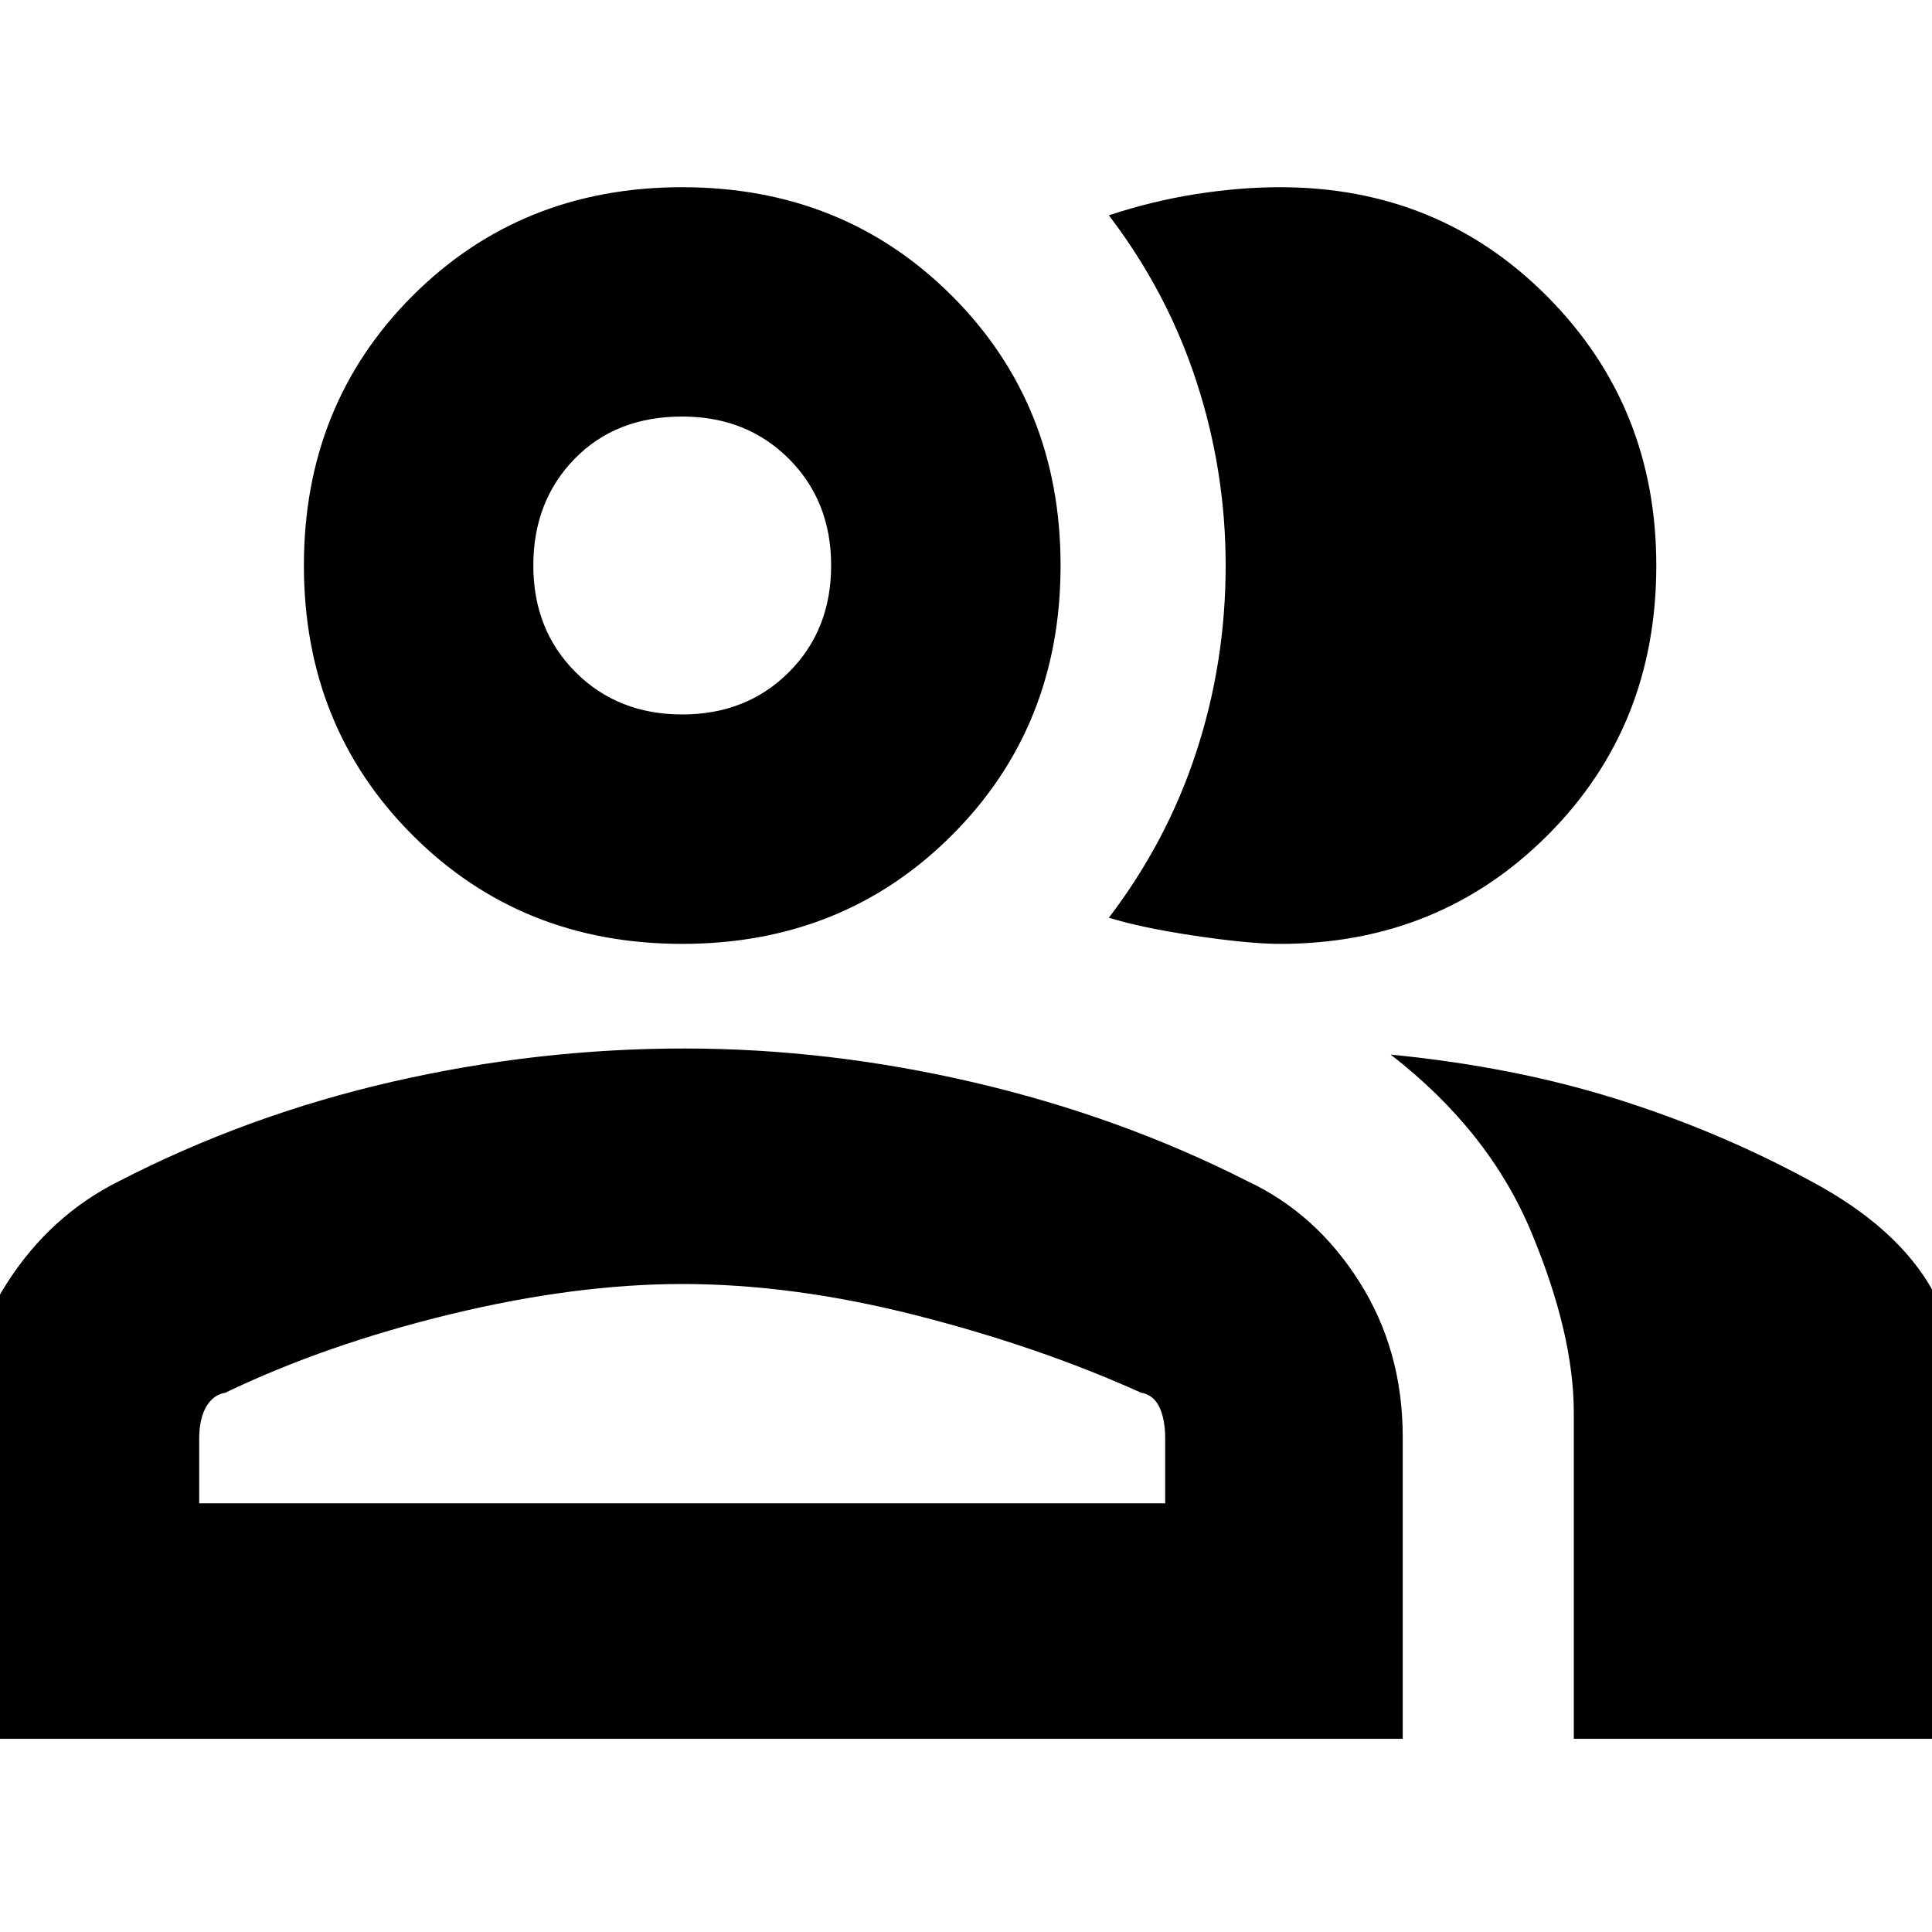 <svg xmlns="http://www.w3.org/2000/svg" height="20" width="20"><path d="M-0.375 18V14.875Q-0.375 13.979 0.073 13.281Q0.521 12.583 1.229 12.229Q2.562 11.542 4.062 11.198Q5.562 10.854 7.083 10.854Q8.583 10.854 10.094 11.208Q11.604 11.562 12.917 12.229Q13.625 12.562 14.073 13.271Q14.521 13.979 14.521 14.875V18ZM14.396 10.917Q15.667 11.042 16.729 11.375Q17.792 11.708 18.75 12.229Q19.646 12.708 20.01 13.365Q20.375 14.021 20.375 14.833V18H16.292V14.625Q16.292 13.812 15.854 12.76Q15.417 11.708 14.396 10.917ZM7.062 9.771Q5.396 9.771 4.271 8.646Q3.146 7.521 3.146 5.854Q3.146 4.188 4.271 3.062Q5.396 1.938 7.062 1.938Q8.729 1.938 9.854 3.062Q10.979 4.188 10.979 5.854Q10.979 7.521 9.854 8.646Q8.729 9.771 7.062 9.771ZM17.146 5.854Q17.146 7.521 16.021 8.646Q14.896 9.771 13.25 9.771Q12.938 9.771 12.375 9.688Q11.812 9.604 11.479 9.5Q12.083 8.708 12.385 7.781Q12.688 6.854 12.688 5.854Q12.688 4.875 12.385 3.948Q12.083 3.021 11.479 2.229Q11.917 2.083 12.375 2.01Q12.833 1.938 13.25 1.938Q14.896 1.938 16.021 3.073Q17.146 4.208 17.146 5.854ZM2.062 15.562H12.062V14.896Q12.062 14.688 12 14.562Q11.938 14.438 11.812 14.417Q10.75 13.938 9.479 13.615Q8.208 13.292 7.062 13.292Q5.958 13.292 4.667 13.604Q3.375 13.917 2.333 14.417Q2.208 14.438 2.135 14.562Q2.062 14.688 2.062 14.896ZM7.062 7.396Q7.729 7.396 8.167 6.958Q8.604 6.521 8.604 5.854Q8.604 5.188 8.167 4.75Q7.729 4.312 7.062 4.312Q6.375 4.312 5.948 4.75Q5.521 5.188 5.521 5.854Q5.521 6.521 5.958 6.958Q6.396 7.396 7.062 7.396ZM7.062 5.854Q7.062 5.854 7.062 5.854Q7.062 5.854 7.062 5.854Q7.062 5.854 7.062 5.854Q7.062 5.854 7.062 5.854Q7.062 5.854 7.062 5.854Q7.062 5.854 7.062 5.854Q7.062 5.854 7.062 5.854Q7.062 5.854 7.062 5.854ZM7.083 13.292Q7.083 13.292 7.083 13.292Q7.083 13.292 7.083 13.292Q7.083 13.292 7.083 13.292Q7.083 13.292 7.083 13.292Q7.083 13.292 7.083 13.292Q7.083 13.292 7.083 13.292Q7.083 13.292 7.083 13.292Q7.083 13.292 7.083 13.292Z"/></svg>